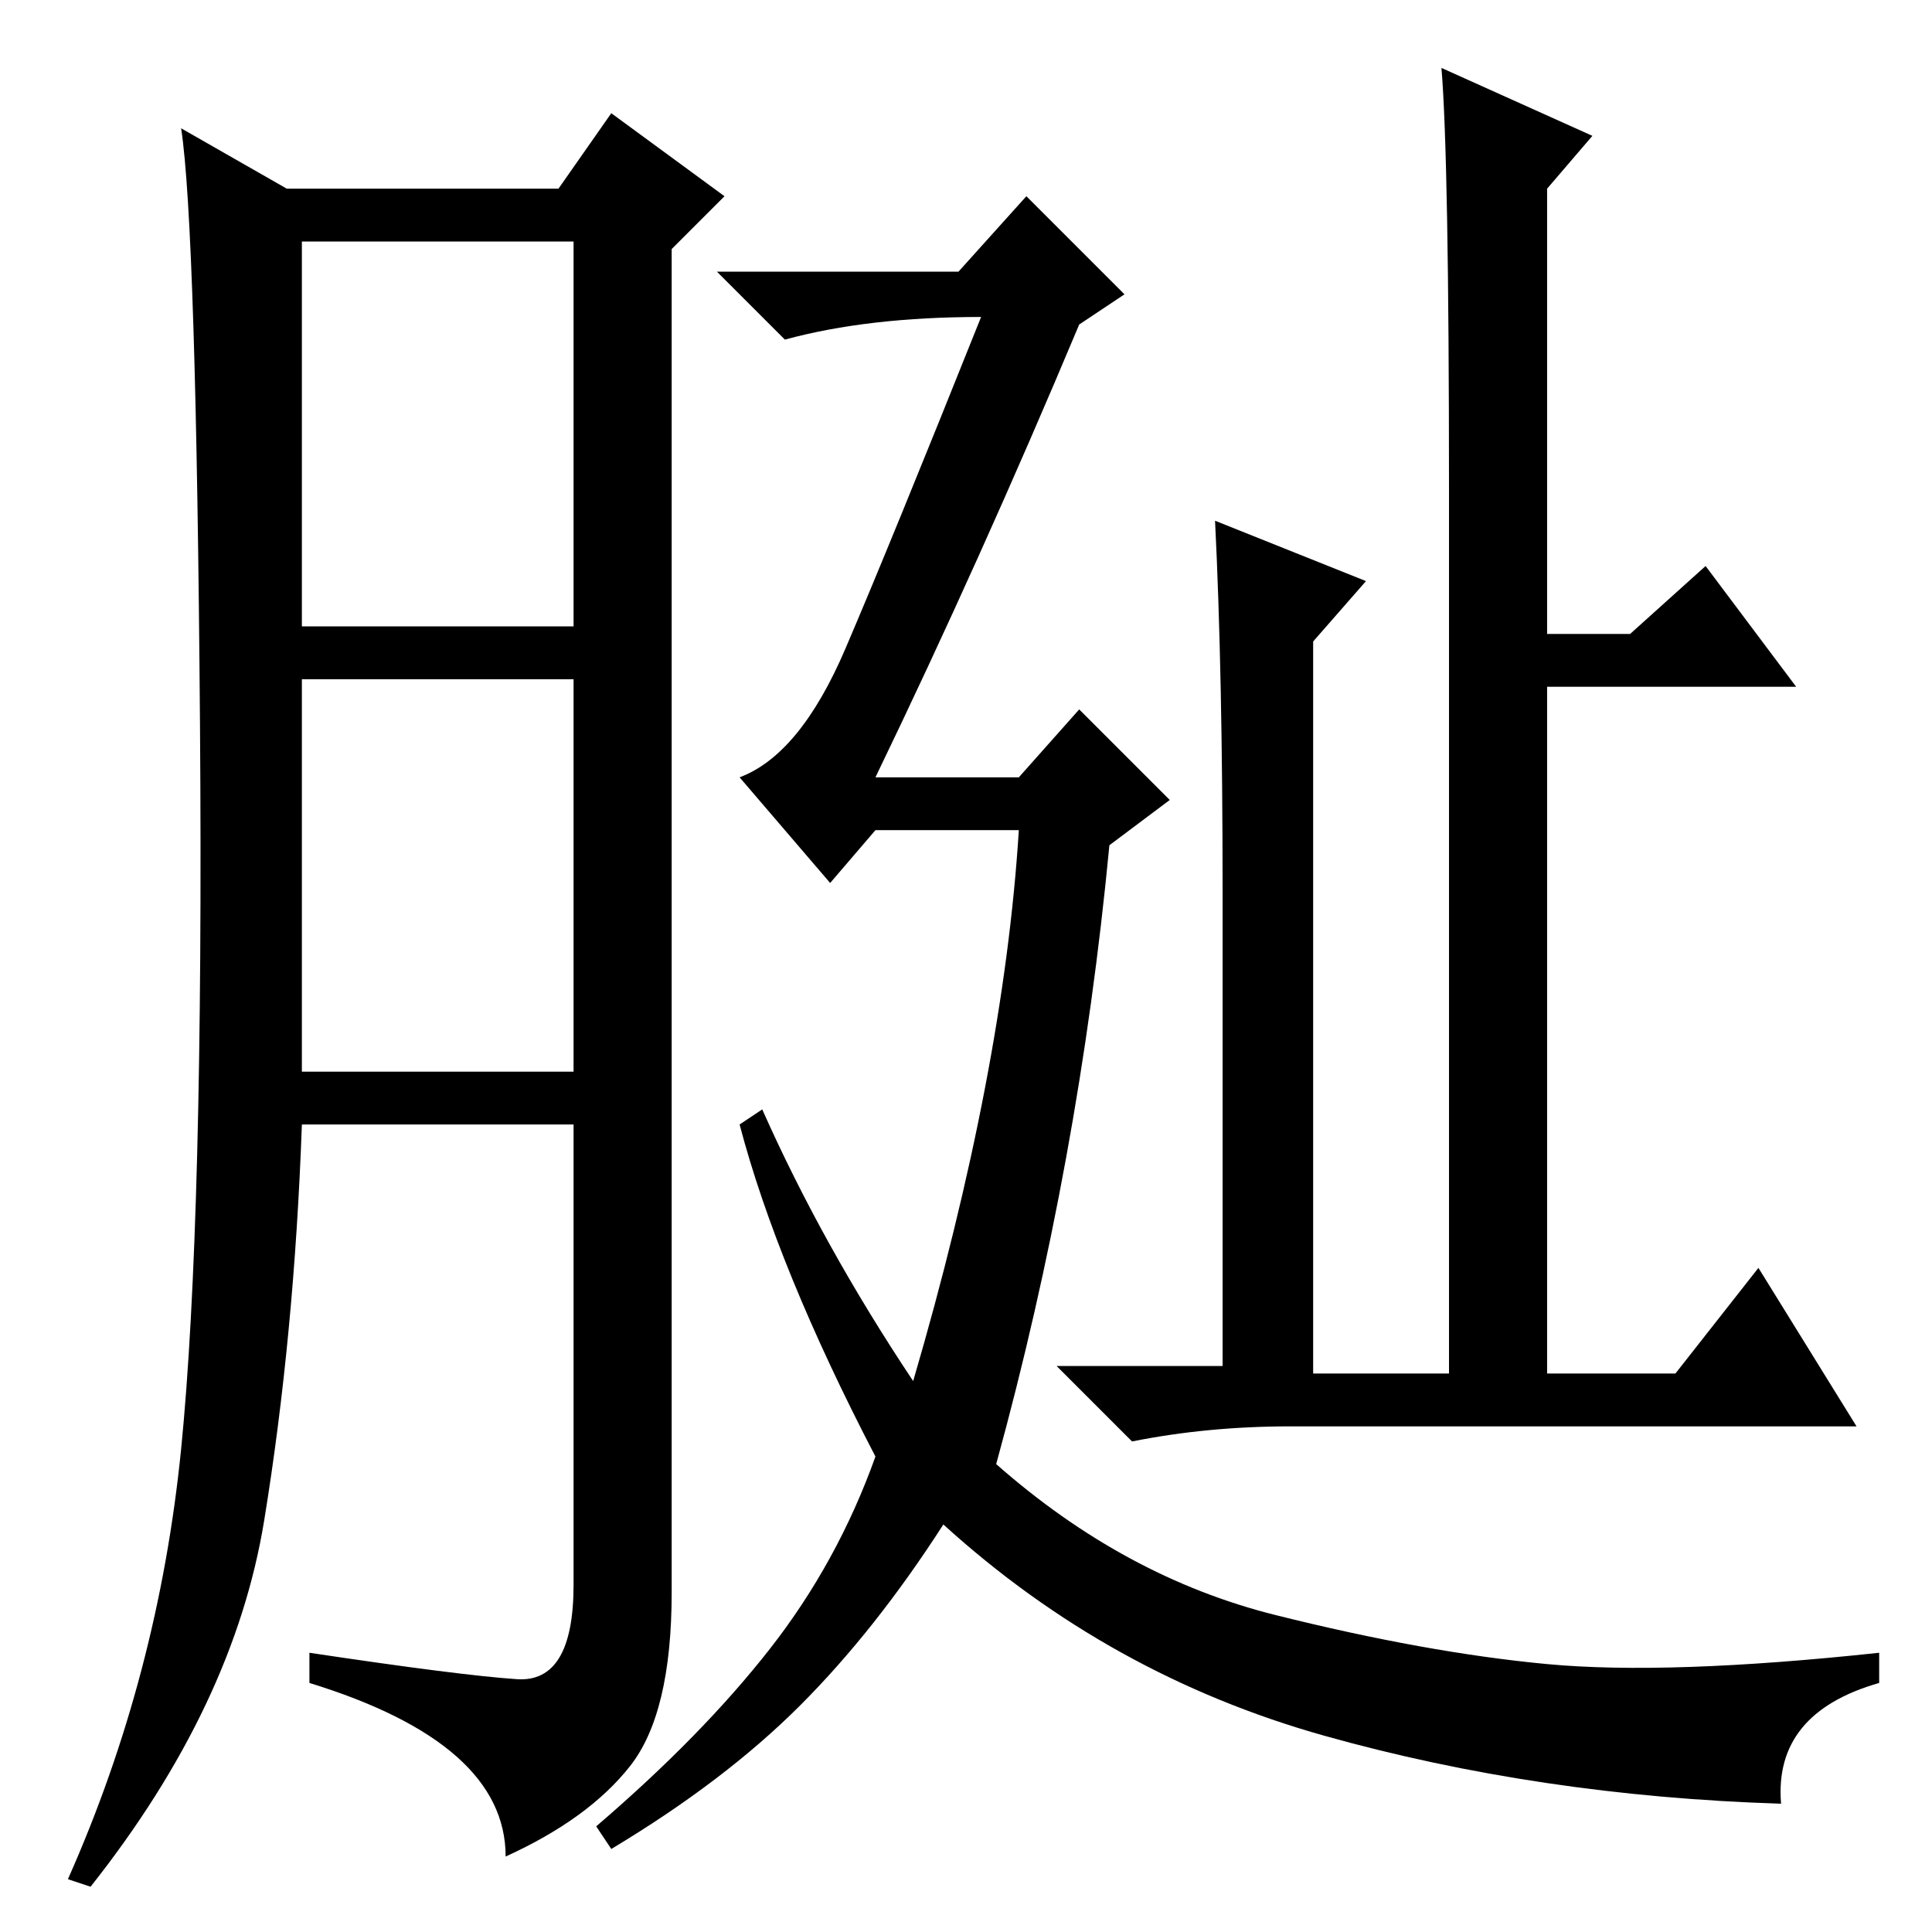 <?xml version="1.0" standalone="no"?>
<!DOCTYPE svg PUBLIC "-//W3C//DTD SVG 1.1//EN" "http://www.w3.org/Graphics/SVG/1.1/DTD/svg11.dtd" >
<svg xmlns="http://www.w3.org/2000/svg" xmlns:xlink="http://www.w3.org/1999/xlink" version="1.1" viewBox="0 -36 256 256">
  <g transform="matrix(1 0 0 -1 0 220)">
   <path fill="currentColor"
d="M68.5 33.5q7.5 -0.5 7.5 12.5v61h-36q-1 -28 -5 -52.5t-23 -48.5l-3 1q12 27 15 57t2.5 96t-2.5 79l14 -8h36l7 10l15 -11l-7 -7v-178q0 -16 -5.5 -23t-16.5 -12q0 15 -26 23v4q20 -3 27.5 -3.5zM40 173h36v51h-36v-51zM40 114h36v52h-36v-52zM236 17q-32 1 -60.5 9
t-50.5 28q-9 -14 -19 -24t-25 -19l-2 3q14 12 23 23.5t14 25.5q-13 25 -18 44l3 2q8 -18 20 -36q12 41 14 73h-19l-6 -7l-12 14q8 3 14 17t18 44q-15 0 -26 -3l-9 9h32l9 10l13 -13l-6 -4q-13 -31 -27 -60h19l8 9l12 -12l-8 -6q-4 -42 -15 -82q17 -15 37 -20t36 -6.5t44 1.5
v-4q-14 -4 -13 -16zM211 238l-6 -7v-59h11l10 9l12 -16h-33v-91h17l11 14l13 -21h-75q-11 0 -21 -2l-10 10h22v63q0 29 -1 49l20 -8l-7 -8v-97h18v117q0 44 -1 56z" />
  </g>

</svg>
